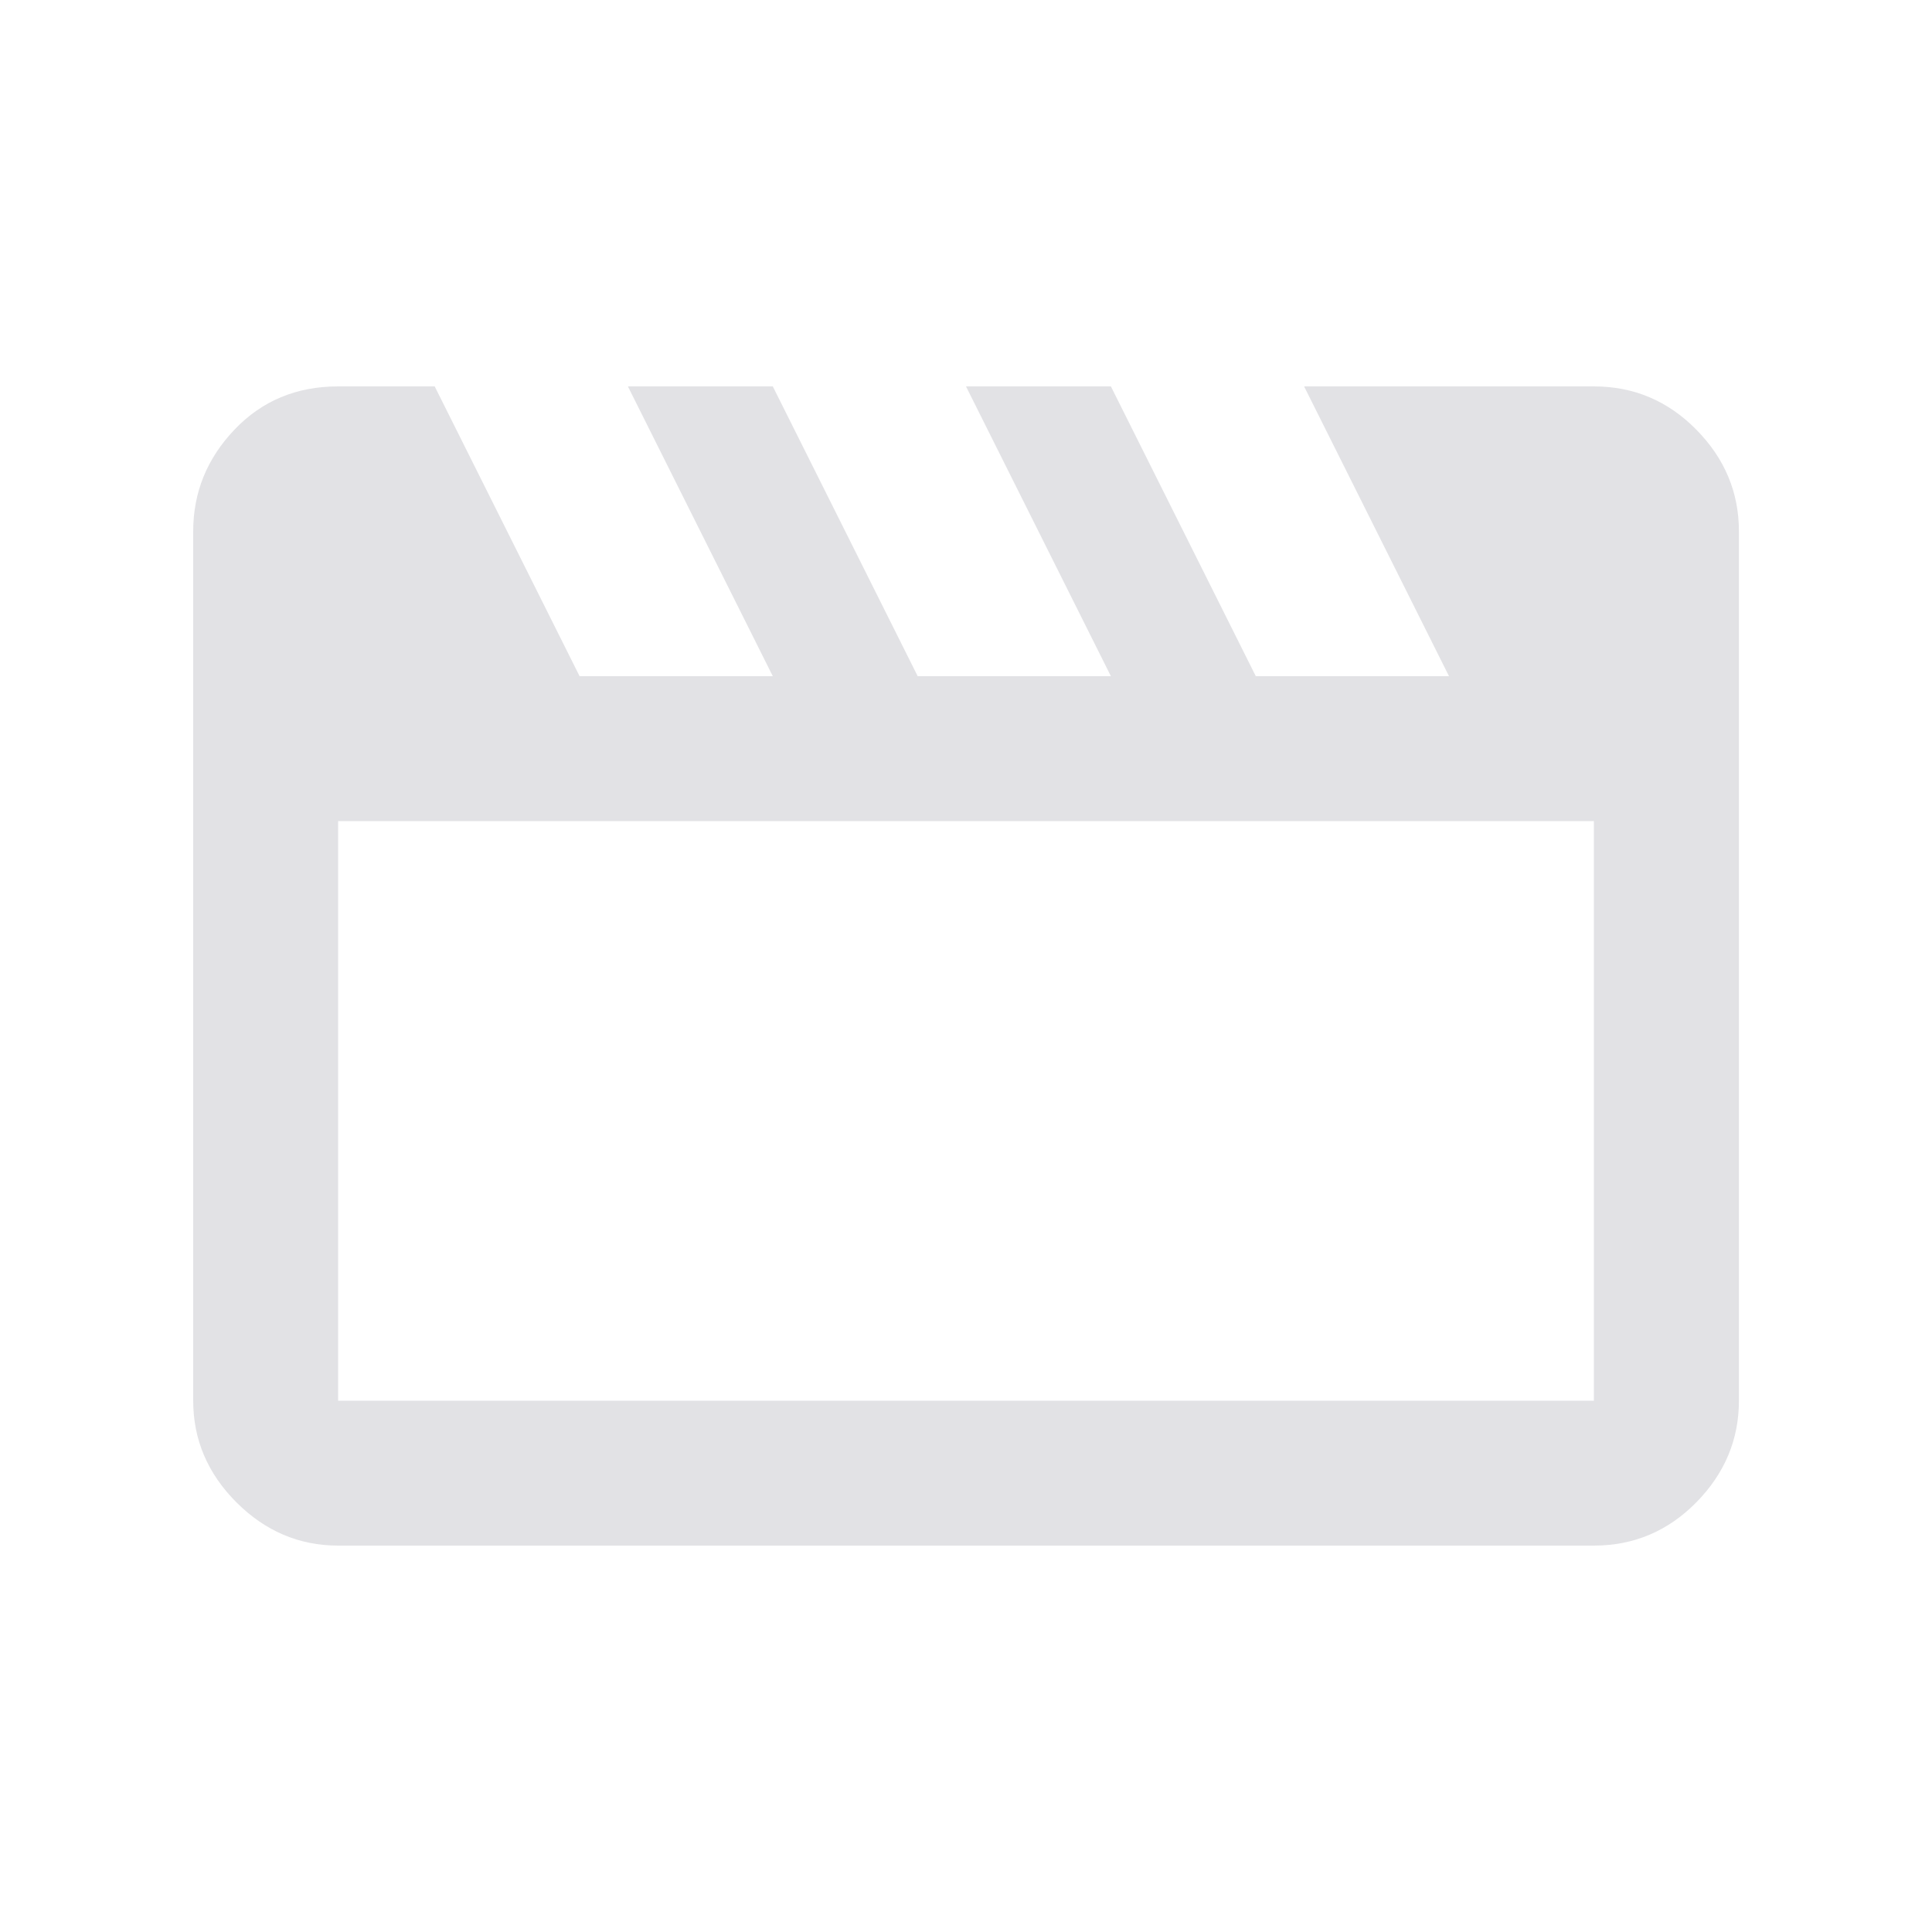 <svg height="16" width="16" xmlns="http://www.w3.org/2000/svg">
  <style type="text/css" id="current-color-scheme">
    .ColorScheme-Text {
      color: #e2e2e5;
    }
  </style>
  <path
    d="M 3.6,3.2 4.8,5.6 H 6.4 L 5.2,3.2 h 1.2 l 1.2,2.4 H 9.2 L 8,3.2 h 1.2 l 1.2,2.4 h 1.6 L 10.8,3.2 h 2.4 q 0.495,0 0.848,0.358 0.353,0.358 0.353,0.842 v 7.2 q 0,0.483 -0.353,0.842 -0.353,0.358 -0.848,0.358 H 2.8 q -0.483,0 -0.842,-0.358 Q 1.6,12.083 1.6,11.6 V 4.4 Q 1.6,3.917 1.942,3.558 2.283,3.2 2.8,3.2 Z M 2.8,6.8 V 11.6 H 13.2 V 6.8 Z m 0,0 v 4.8 z"
    class="ColorScheme-Text" fill="currentColor" />
</svg>